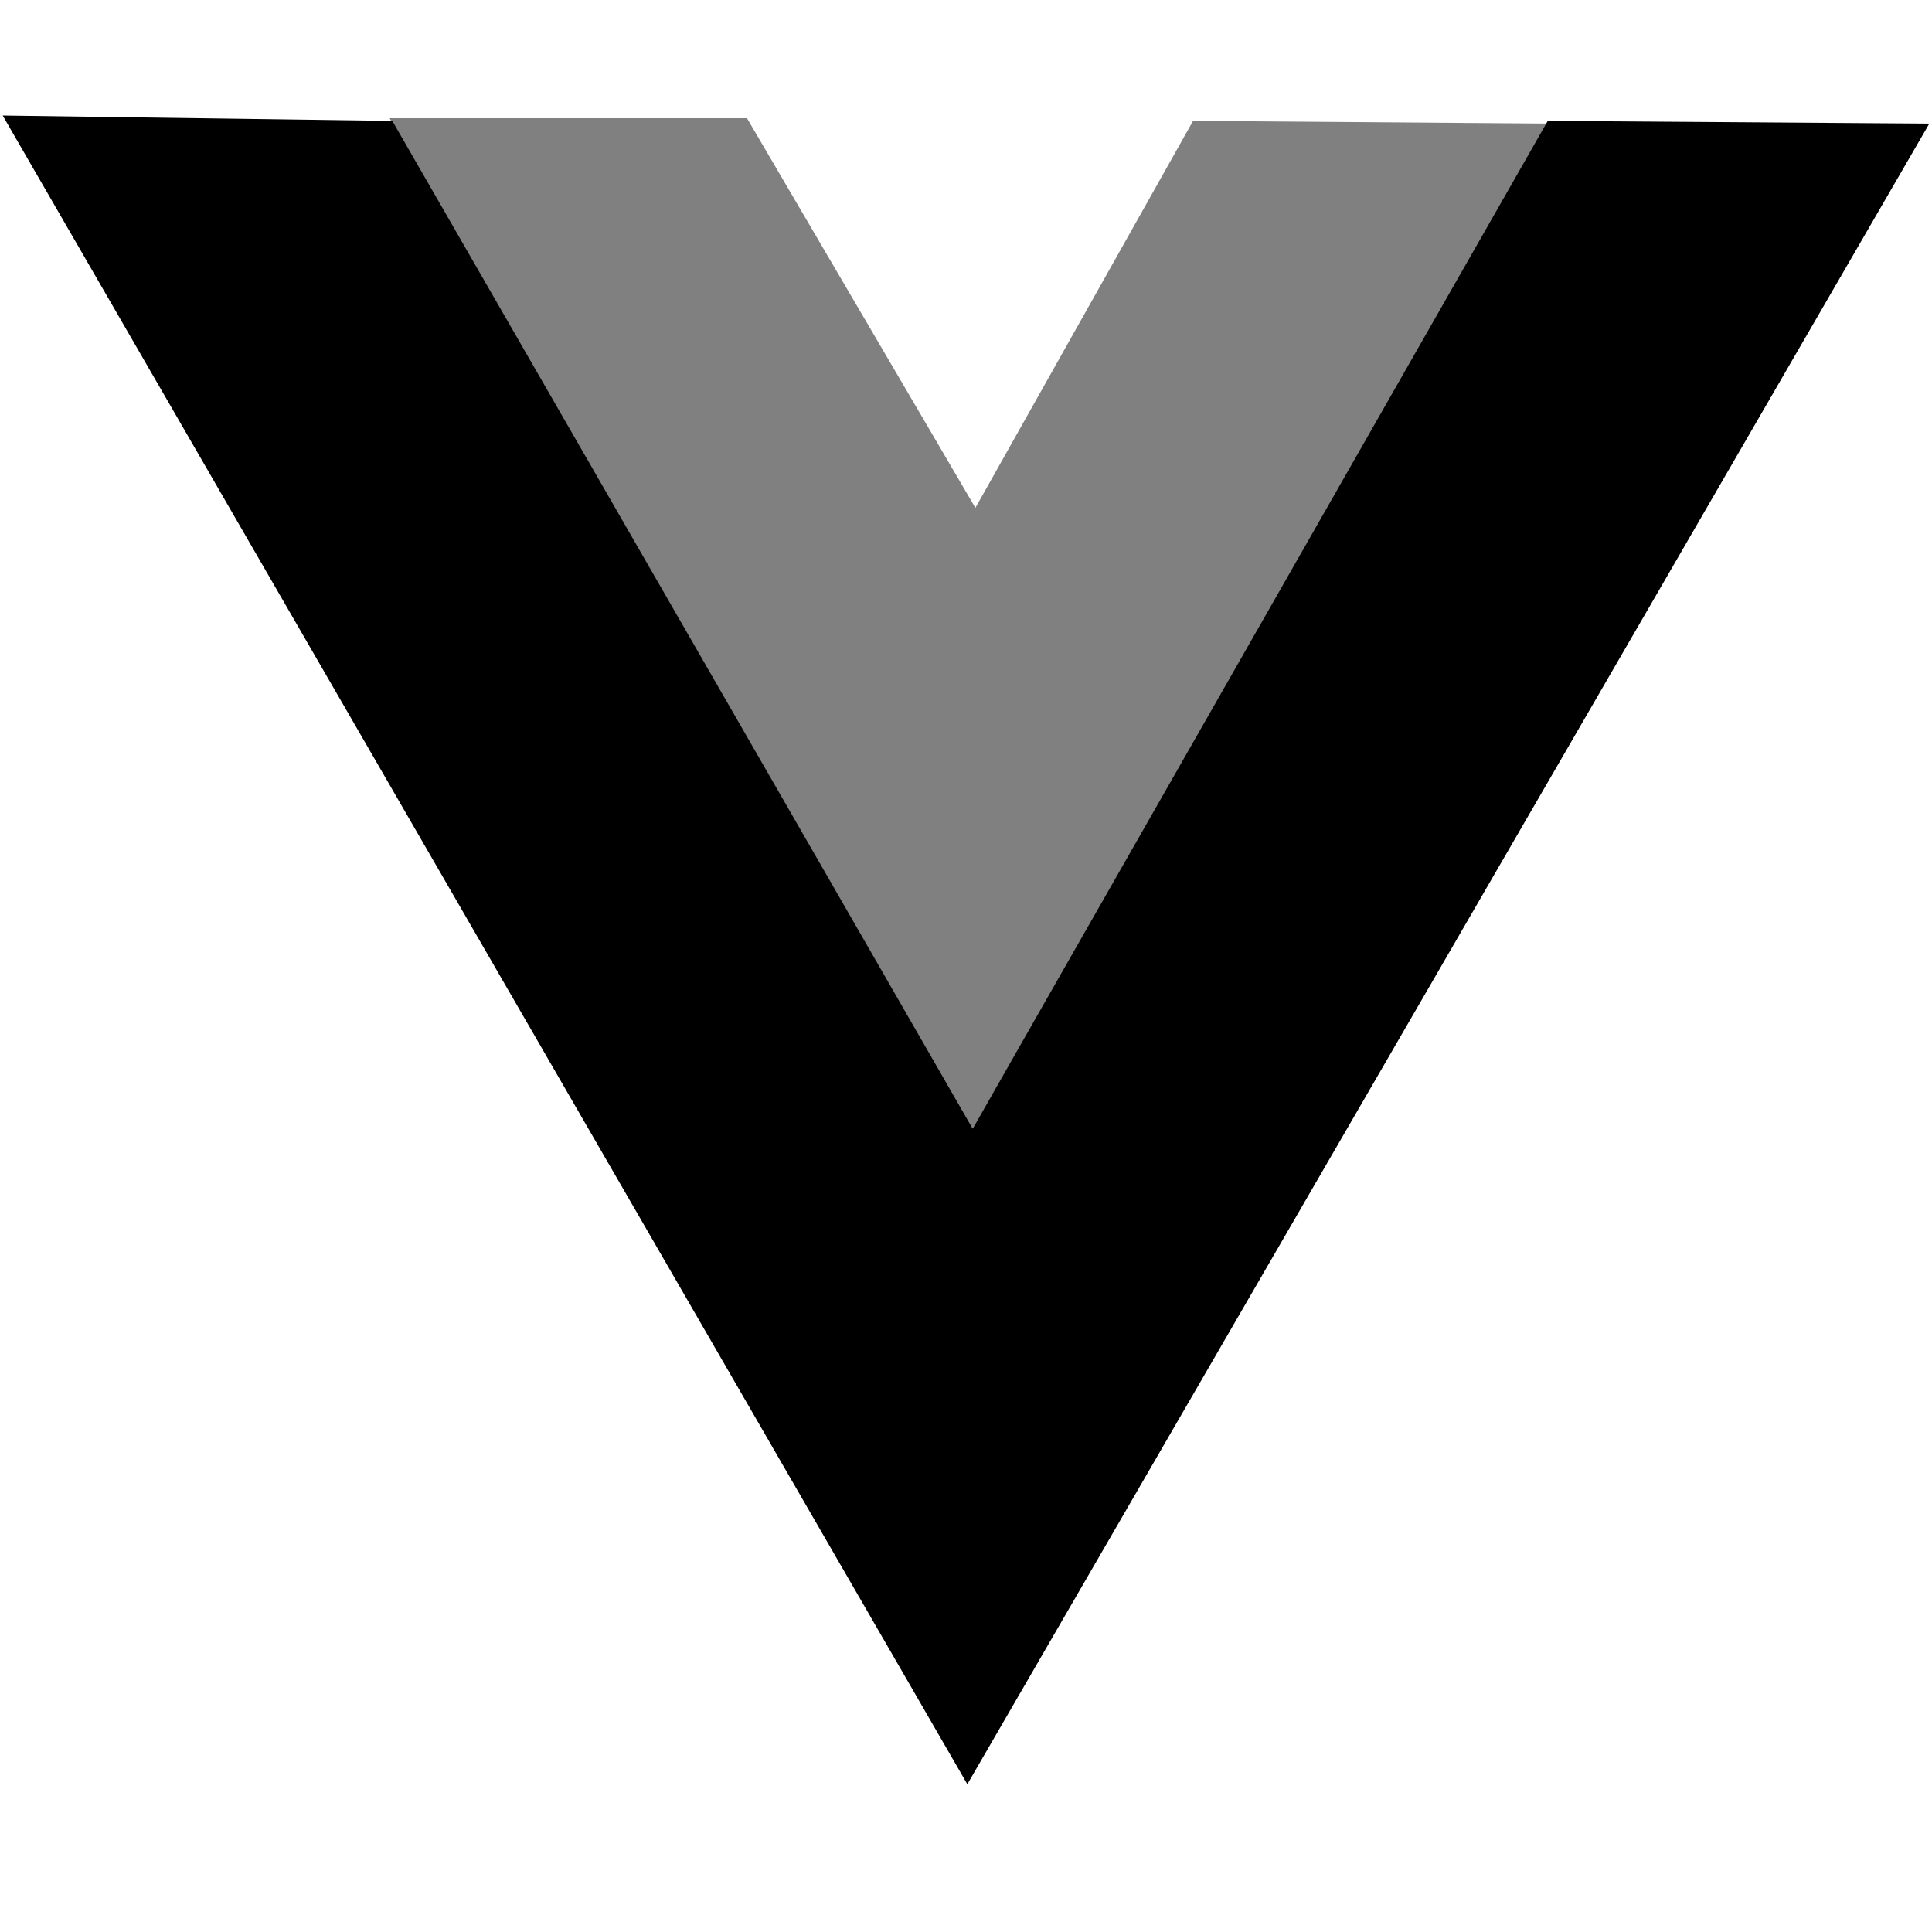 <svg width="400" height="400" xmlns="http://www.w3.org/2000/svg"><path style="font-variation-settings:normal;-inkscape-stroke:none" d="M80.668 24.478l120.723 209.18L321 25.59l-73.991-.556-45.063 80.111-47.288-80.668z" fill="gray"/><path style="font-variation-settings:normal;-inkscape-stroke:none" d="M.556 23.922l80.668 1.113L201.39 233.658 320.445 25.035l78.999.556-199.166 343.811z"/></svg>